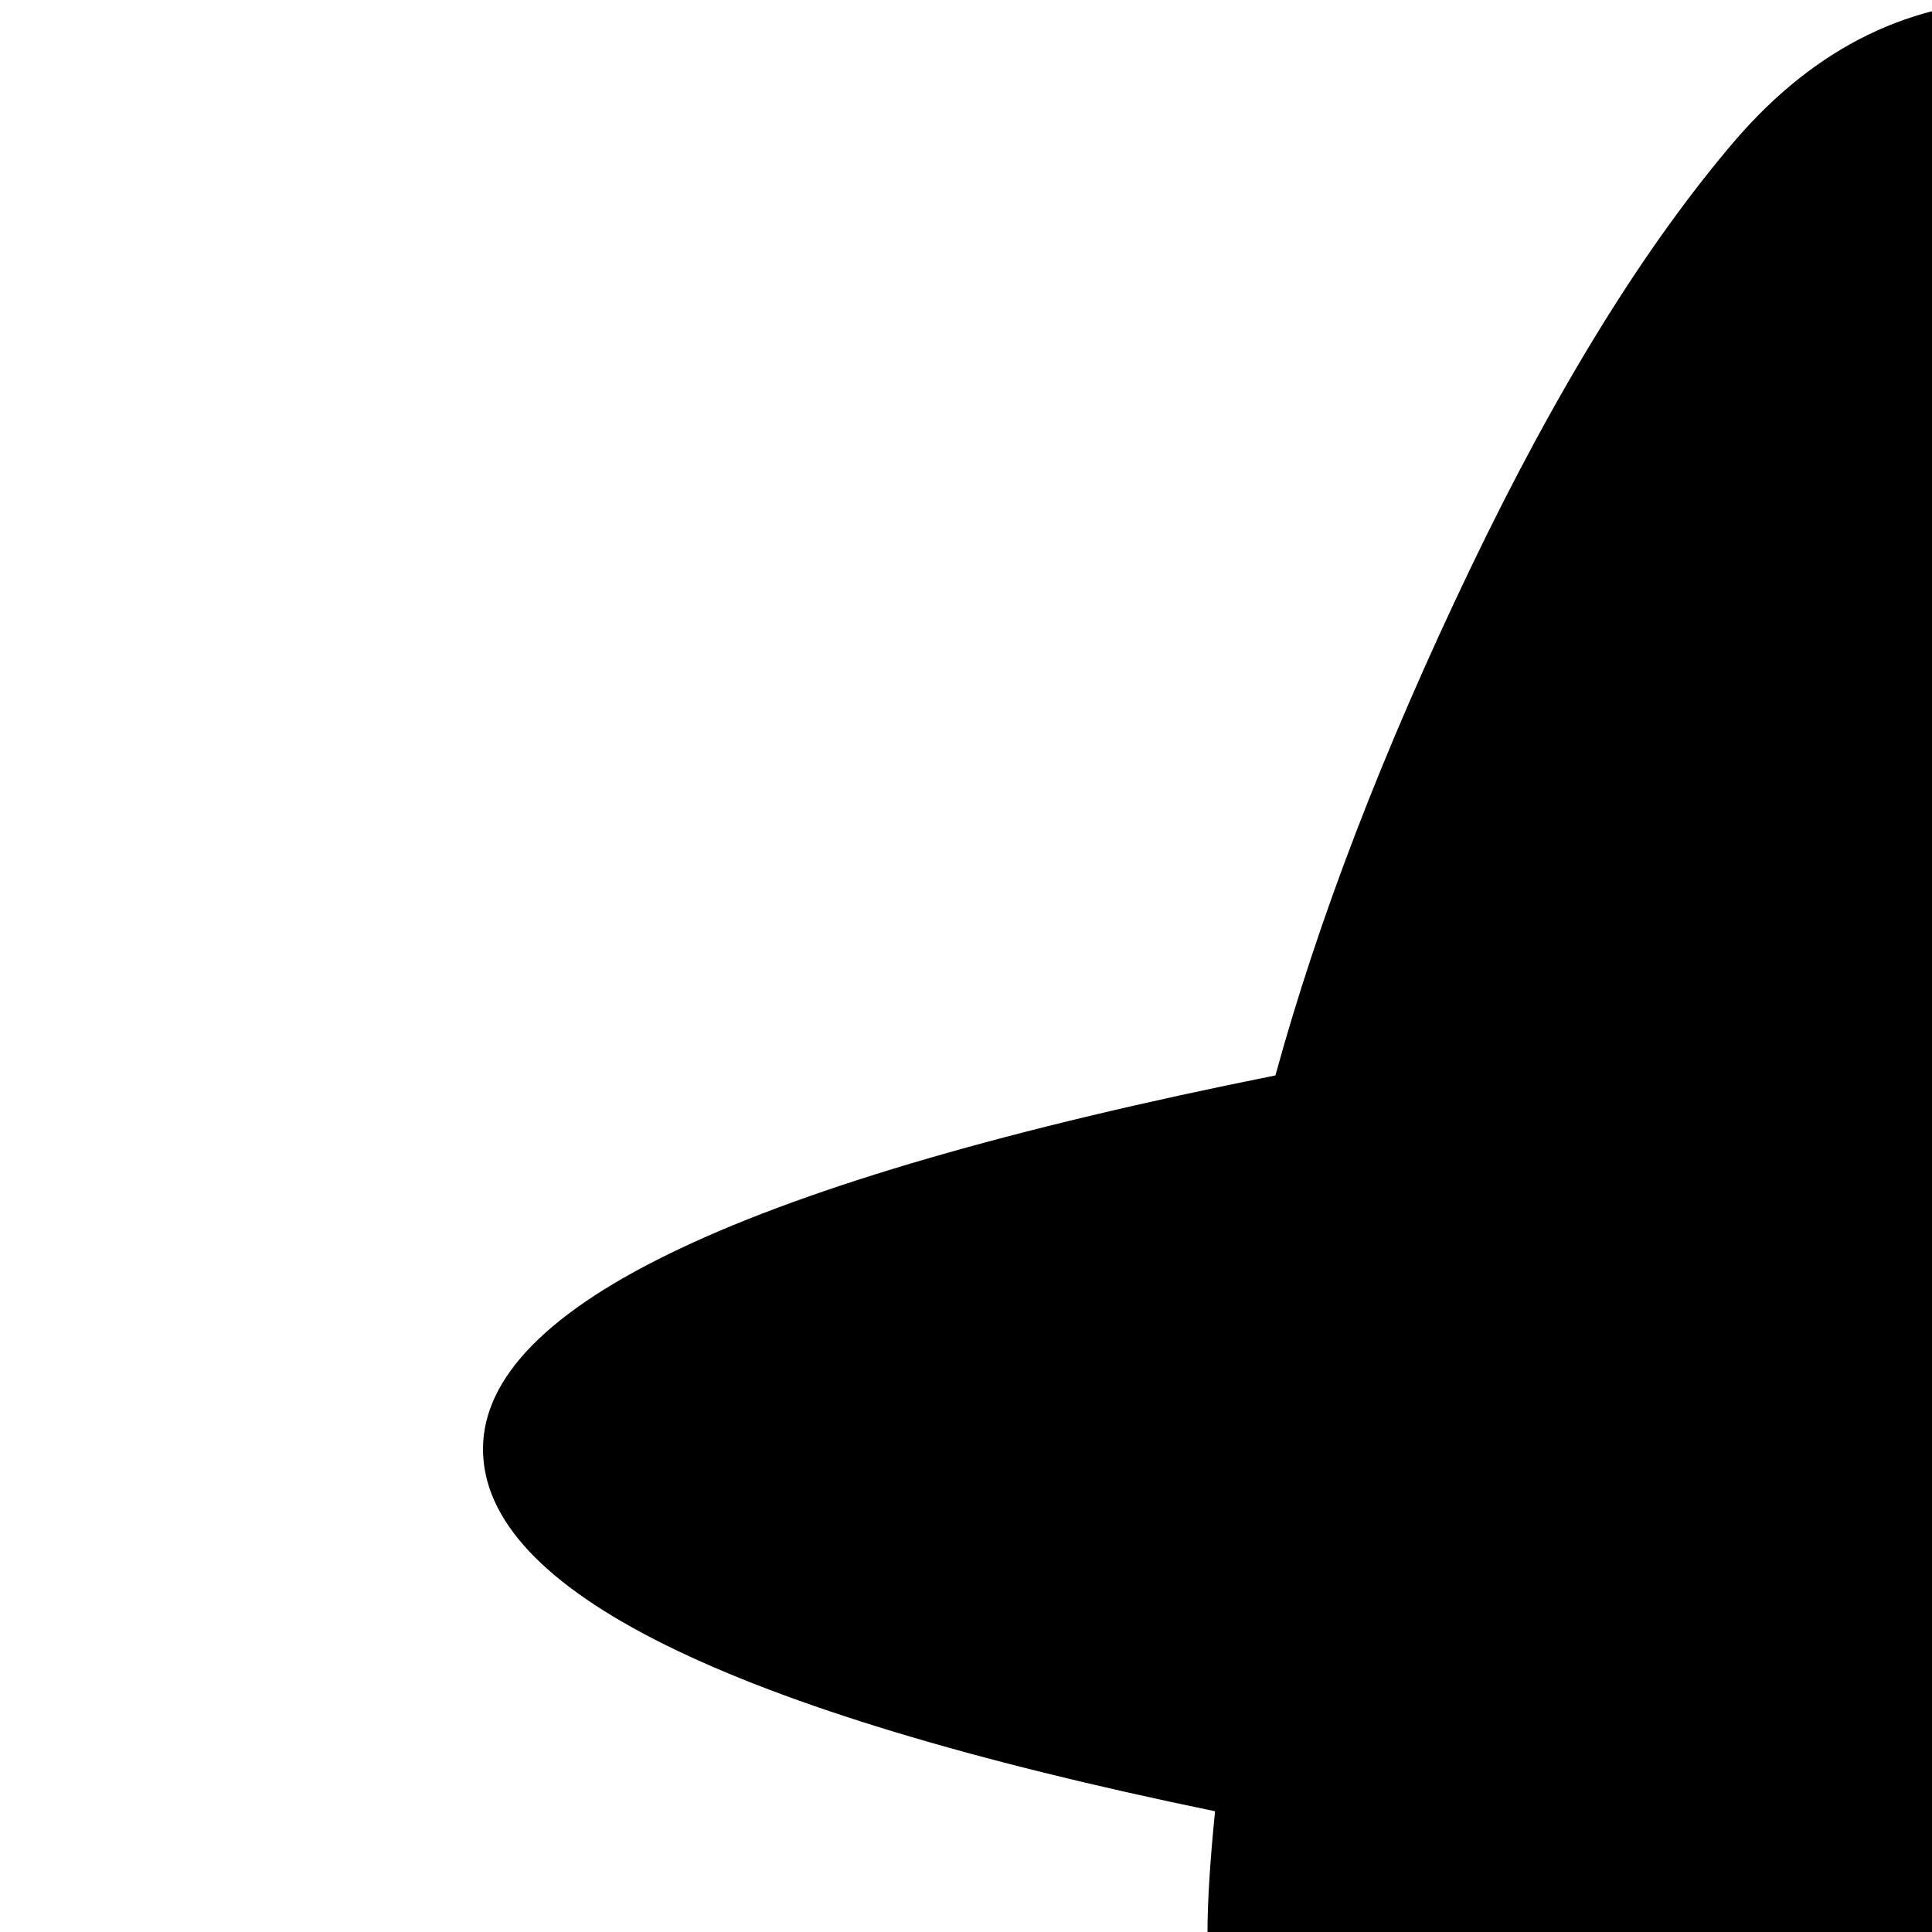<svg xmlns="http://www.w3.org/2000/svg" version="1.1" viewBox="0 0 512 512" fill="currentColor"><path fill="currentColor" d="m576 1536l96-448l-96-128l-128-64zm256 0l128-640l-128 64l-96 128zM992 526q-2-4-4-6q-10-8-96-8q-70 0-167 19q-7 2-21 2t-21-2q-97-19-167-19q-86 0-96 8q-2 2-4 6q2 18 4 27q2 3 7.5 6.5T435 570q2 4 7.5 20.5t7 20.5t7.5 17t8.5 17t9 14t12 13.5t14 9.5t17.5 8t20.5 4t24.5 2q36 0 59-12.5t32.5-30T669 619t11.5-29.5T698 577h12q11 0 17.5 12.5T739 619t14.5 34.5t32.5 30t59 12.5q13 0 24.5-2t20.5-4t17.5-8t14-9.5t12-13.5t9-14t8.5-17t7.5-17t7-20.5T973 570q2-7 7.5-10.5t7.5-6.5q2-9 4-27m416 879q0 121-73 190t-194 69H267q-121 0-194-69T0 1405q0-61 4.5-118t19-125.5T61 1038t63.5-103.5T218 860l-90-220h214q-22-64-22-128q0-12 2-32q-194-40-194-96q0-57 210-99q17-62 51.5-134T460 37q32-37 76-37q30 0 84 31t84 31t84-31t84-31q44 0 76 37q36 42 70.5 114t51.5 134q210 42 210 99q0 56-194 96q7 81-20 160h214l-82 225q63 33 107.5 96.5T1371 1105t29 151.5t8 148.5"/></svg>